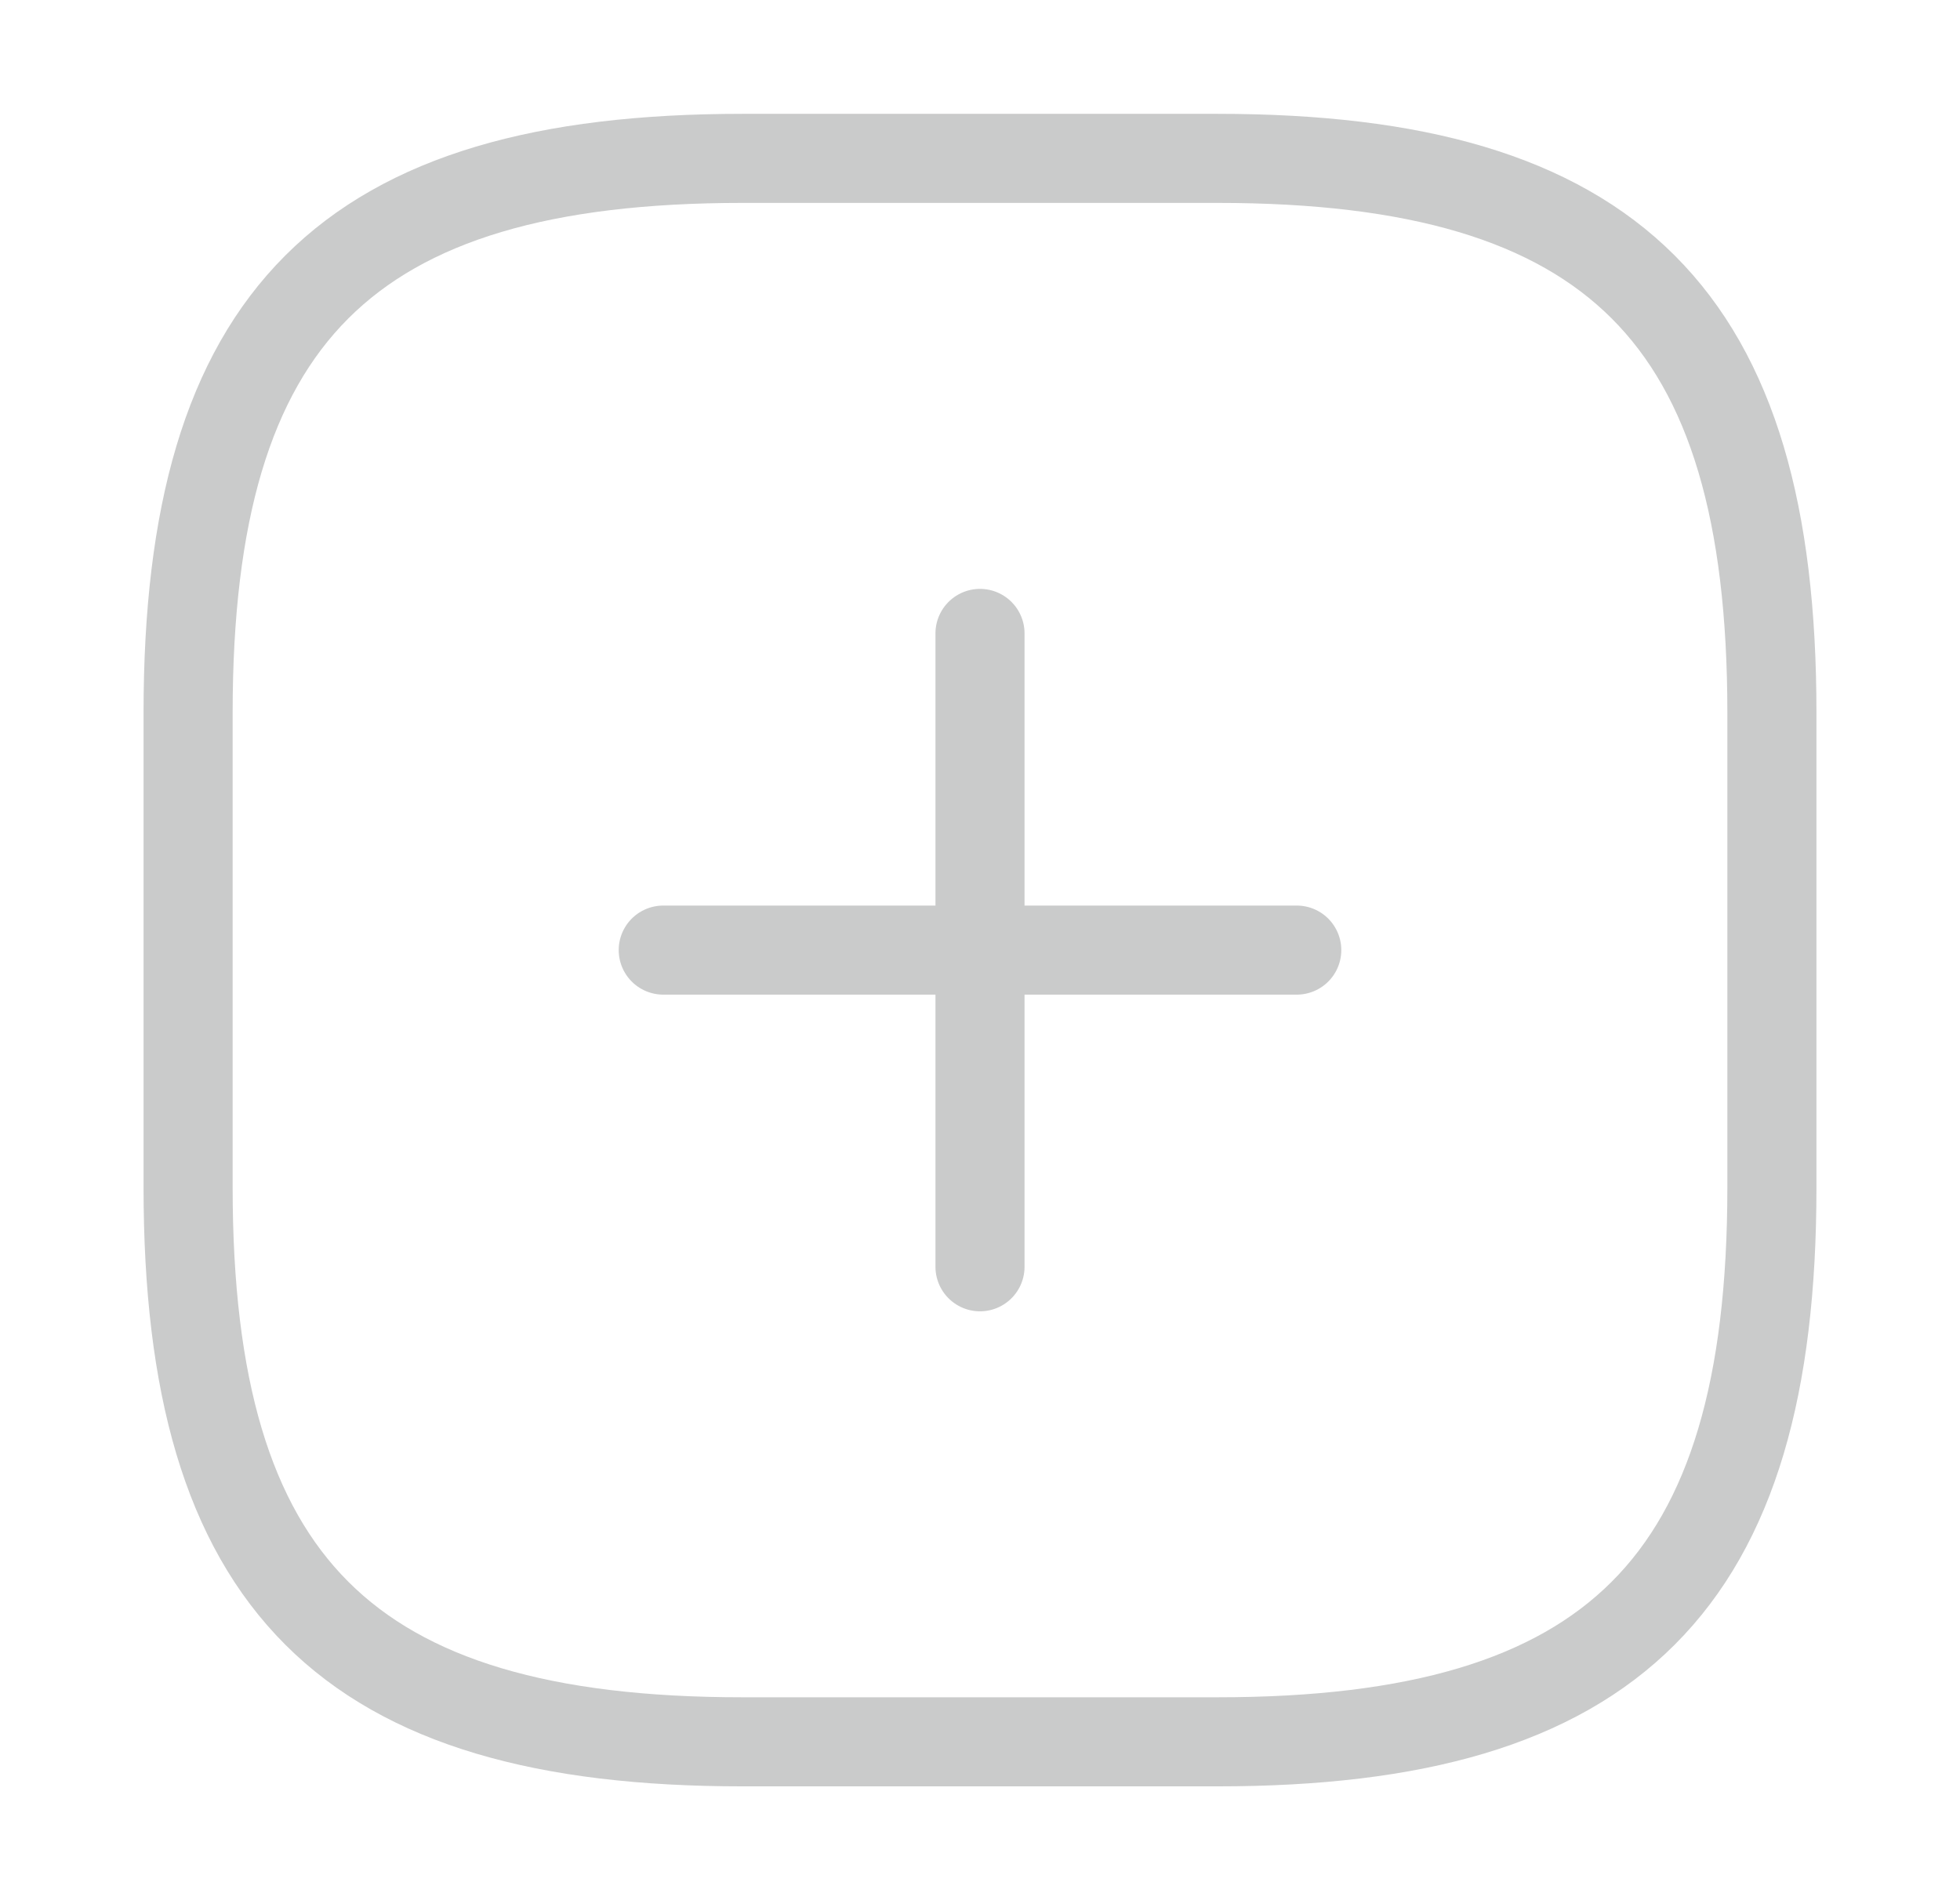 <svg width="33" height="32" viewBox="0 0 33 32" fill="none" xmlns="http://www.w3.org/2000/svg">
<path d="M11.167 16H21.833" stroke="#CACBCB" stroke-width="1.5" stroke-linecap="round" stroke-linejoin="round"/>
<path d="M16.5 21.333V10.667" stroke="#CACBCB" stroke-width="1.5" stroke-linecap="round" stroke-linejoin="round"/>
<path d="M12.5 29.333H20.5C27.167 29.333 29.833 26.667 29.833 20V12C29.833 5.333 27.167 2.667 20.5 2.667H12.5C5.833 2.667 3.167 5.333 3.167 12V20C3.167 26.667 5.833 29.333 12.5 29.333Z" stroke="#CACBCB" stroke-width="1.5" stroke-linecap="round" stroke-linejoin="round"/>
</svg>
